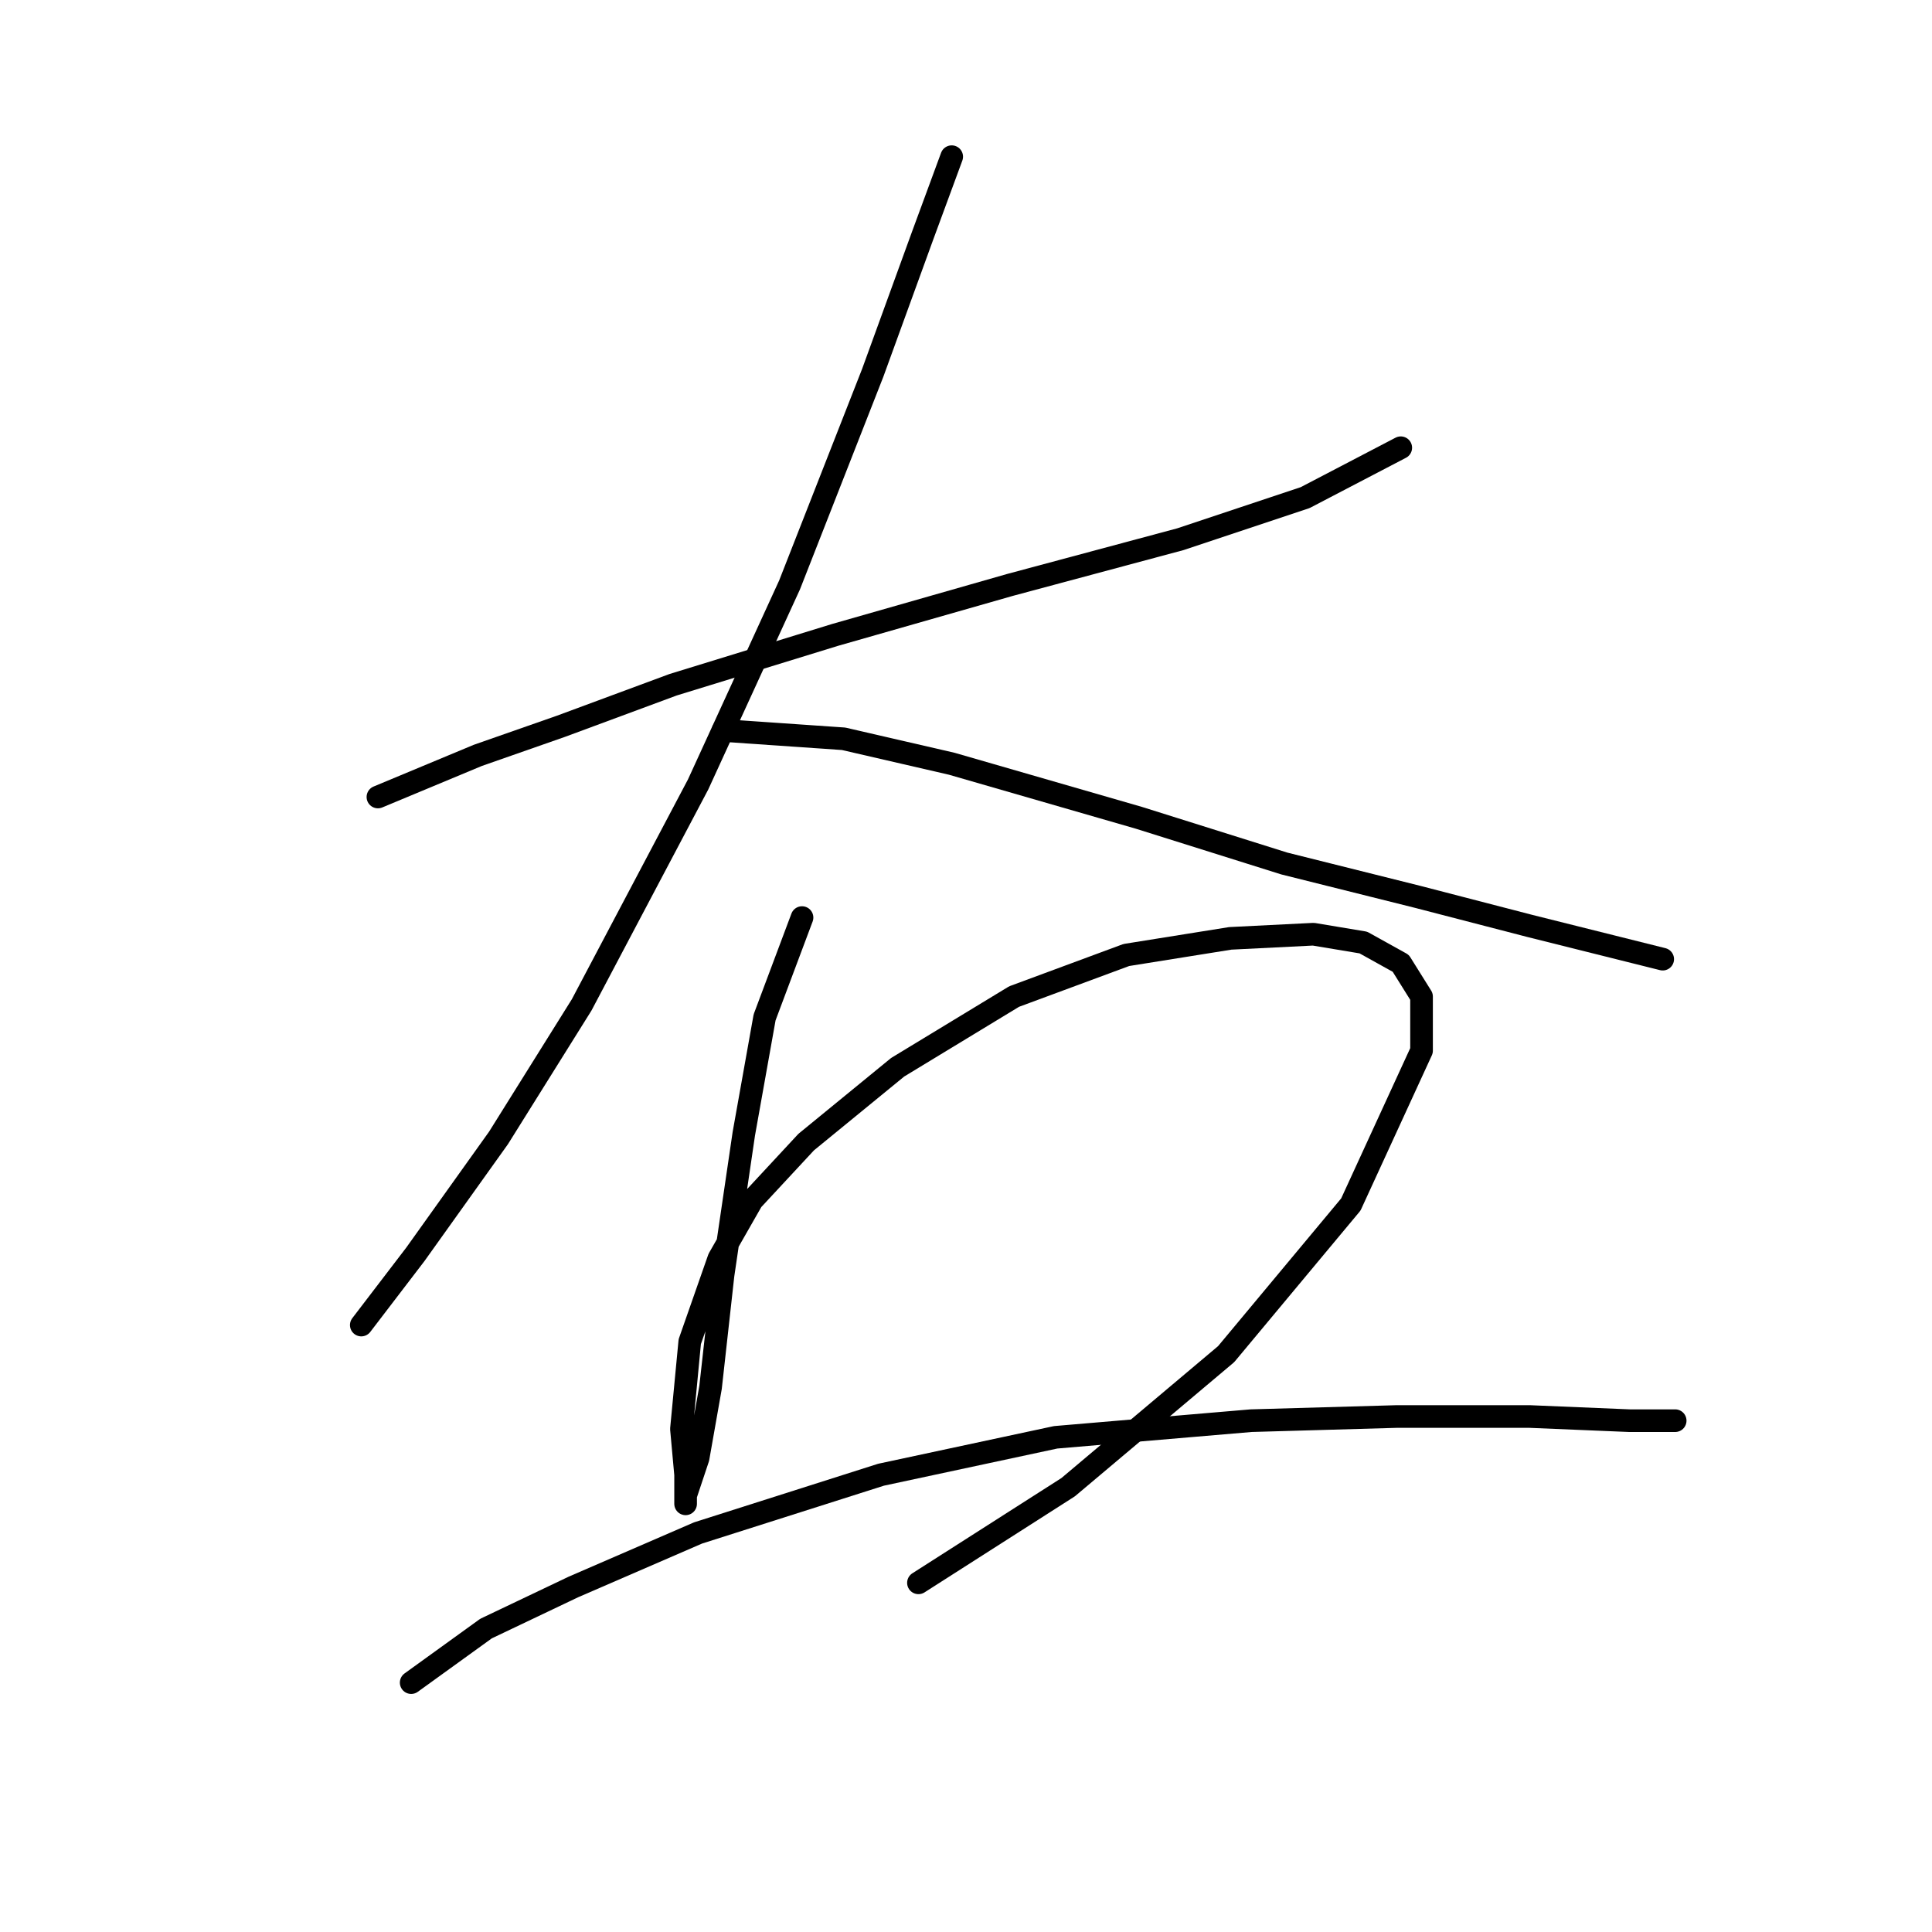 <?xml version="1.0" standalone="no"?>
    <svg width="256" height="256" xmlns="http://www.w3.org/2000/svg" version="1.1">
    <polyline stroke="black" stroke-width="3" stroke-linecap="round" fill="transparent" stroke-linejoin="round" points="50.077 105.606 63.299 100.097 74.318 96.24 89.193 90.731 110.68 84.12 133.819 77.508 156.408 71.448 172.936 65.939 185.608 59.327 185.608 59.327 " />
        <polyline stroke="black" stroke-width="3" stroke-linecap="round" fill="transparent" stroke-linejoin="round" points="126.106 20.762 122.25 31.229 115.638 49.41 104.62 77.508 92.499 103.953 77.073 133.153 66.054 150.783 55.035 166.21 47.873 175.576 47.873 175.576 " />
        <polyline stroke="black" stroke-width="3" stroke-linecap="round" fill="transparent" stroke-linejoin="round" points="95.805 96.791 111.782 97.893 126.106 101.199 150.899 108.361 170.181 114.421 187.811 118.829 202.687 122.685 213.706 125.44 220.317 127.093 220.317 127.093 " />
        <polyline stroke="black" stroke-width="3" stroke-linecap="round" fill="transparent" stroke-linejoin="round" points="106.272 121.583 101.314 134.806 98.559 150.232 95.805 168.964 94.152 183.84 92.499 193.206 90.846 198.164 90.846 199.266 90.846 195.409 90.295 189.349 91.397 177.779 95.254 166.761 99.661 159.047 106.823 151.334 118.944 141.417 134.37 132.051 149.246 126.542 163.019 124.338 174.038 123.787 180.649 124.889 185.608 127.644 188.362 132.051 188.362 139.214 178.996 159.598 162.468 179.432 141.533 197.062 121.699 209.734 121.699 209.734 " />
        <polyline stroke="black" stroke-width="3" stroke-linecap="round" fill="transparent" stroke-linejoin="round" points="54.484 222.956 64.401 215.794 75.971 210.285 92.499 203.123 116.74 195.409 139.88 190.451 165.774 188.247 185.057 187.696 202.687 187.696 215.909 188.247 221.97 188.247 221.97 188.247 " />
        </svg>